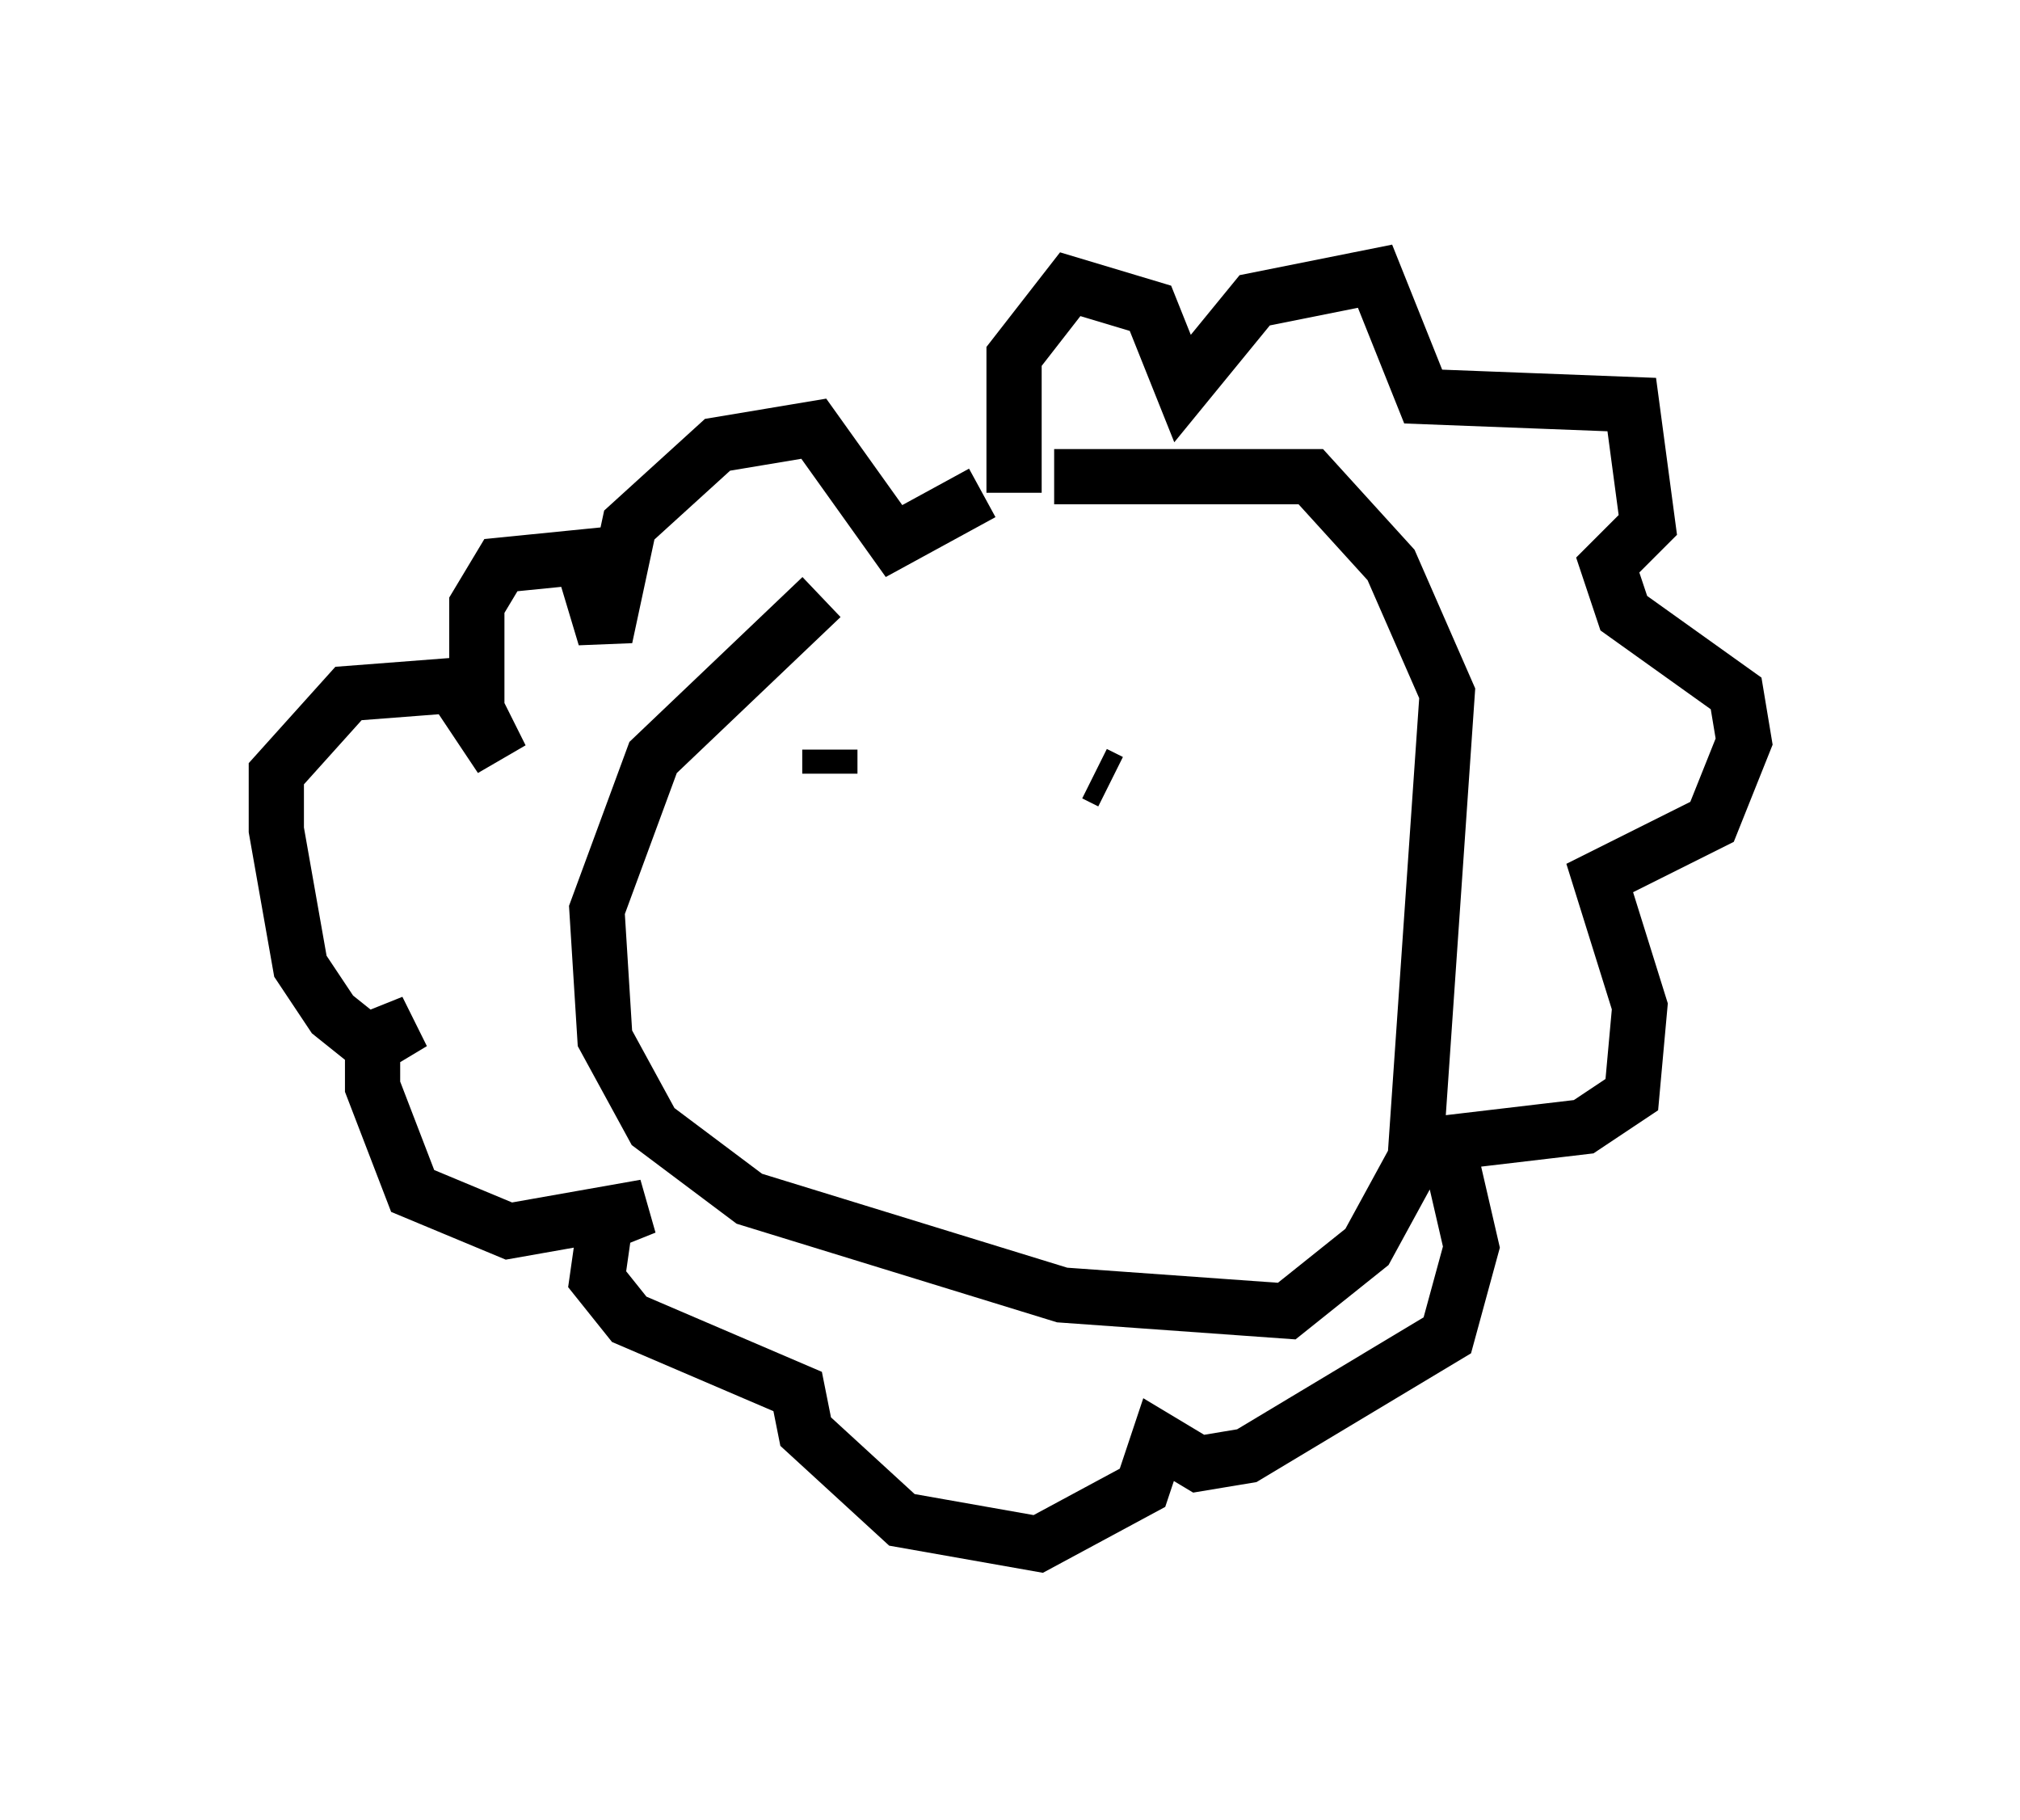 <?xml version="1.0" encoding="utf-8" ?>
<svg baseProfile="full" height="32.95" version="1.1" width="36.581" xmlns="http://www.w3.org/2000/svg" xmlns:ev="http://www.w3.org/2001/xml-events" xmlns:xlink="http://www.w3.org/1999/xlink"><defs /><rect fill="white" height="32.95" width="36.581" x="0" y="0" /><path d="M17.782, 9.067 m-2.905, 1.743 l-3.05, 2.905 -1.017, 2.76 l0.145, 2.324 0.872, 1.598 l1.743, 1.307 5.665, 1.743 l4.067, 0.291 1.453, -1.162 l0.872, -1.598 0.581, -8.425 l-1.017, -2.324 -1.453, -1.598 l-4.648, 0.0 m-0.726, 0.291 l0.0, -2.469 1.017, -1.307 l1.453, 0.436 0.581, 1.453 l1.307, -1.598 2.179, -0.436 l0.872, 2.179 3.777, 0.145 l0.291, 2.179 -0.726, 0.726 l0.291, 0.872 2.034, 1.453 l0.145, 0.872 -0.581, 1.453 l-2.034, 1.017 0.726, 2.324 l-0.145, 1.598 -0.872, 0.581 l-2.469, 0.291 0.436, 1.888 l-0.436, 1.598 -3.631, 2.179 l-0.872, 0.145 -0.726, -0.436 l-0.291, 0.872 -1.888, 1.017 l-2.469, -0.436 -1.743, -1.598 l-0.145, -0.726 -3.05, -1.307 l-0.581, -0.726 0.145, -1.017 l0.726, -0.291 -2.469, 0.436 l-1.743, -0.726 -0.726, -1.888 l0.0, -0.872 0.726, -0.291 l-0.726, 0.436 -0.726, -0.581 l-0.581, -0.872 -0.436, -2.469 l0.0, -1.017 1.307, -1.453 l1.888, -0.145 0.872, 1.307 l-0.436, -0.872 0.0, -1.888 l0.436, -0.726 1.453, -0.145 l0.436, 1.453 0.436, -2.034 l1.598, -1.453 1.743, -0.291 l1.453, 2.034 1.598, -0.872 m-2.76, 5.084 l0.0, -0.436 m4.793, 0.436 l0.291, 0.145 " fill="none" stroke="black" stroke-width="1" /></svg>